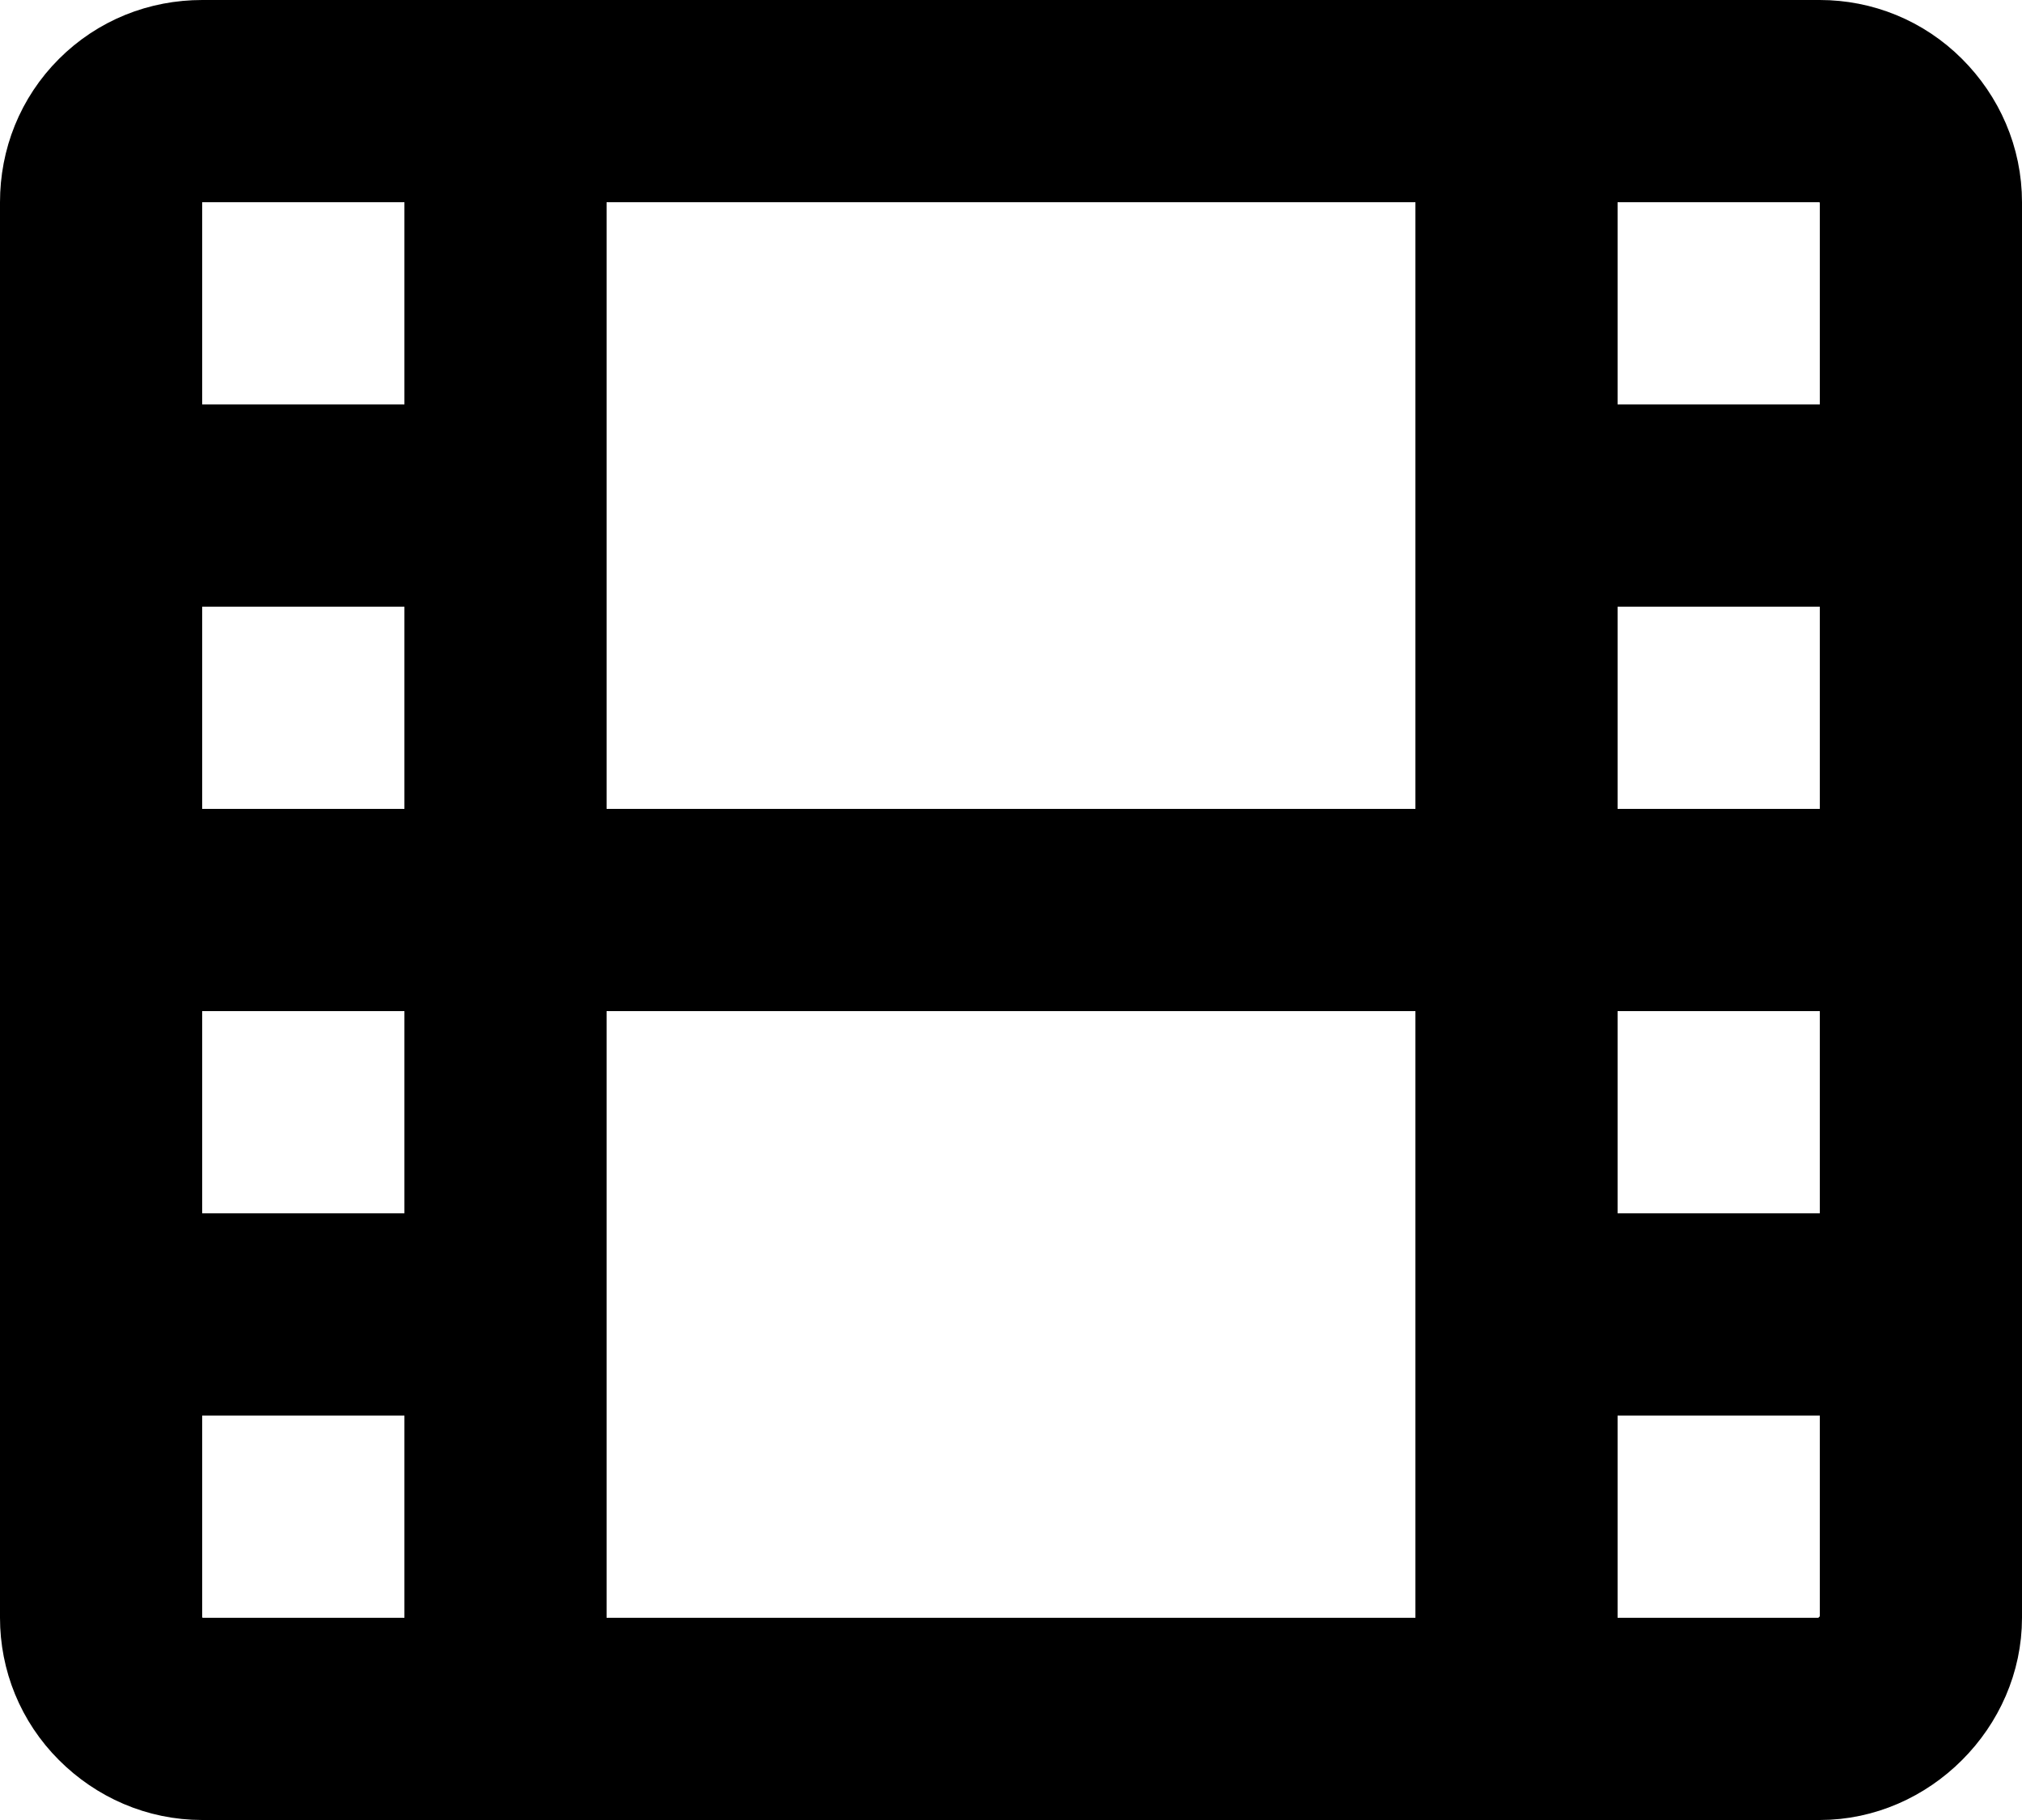 <svg width="20" height="18" viewBox="0 0 20 18" fill="none"
    xmlns="http://www.w3.org/2000/svg" xmlns:xlink="http://www.w3.org/1999/xlink">
    <defs />
    <path id="Vector"
        d="M5 1L5 17M15 1L15 17M1 5L5 5M15 5L19 5M1 9L19 9M1 13L5 13M15 13L19 13M18 17C18.26 17 18.51 16.89 18.7 16.7C18.89 16.51 19 16.26 19 16L19 2C19 1.73 18.89 1.48 18.7 1.29C18.51 1.1 18.26 1 18 1L2 1C1.73 1 1.48 1.1 1.29 1.29C1.1 1.48 1 1.73 1 2L1 16C1 16.26 1.1 16.51 1.29 16.7C1.48 16.89 1.73 17 2 17L18 17Z"
        stroke="#000000" stroke-opacity="1" stroke-width="2" stroke-linejoin="round" />
</svg>